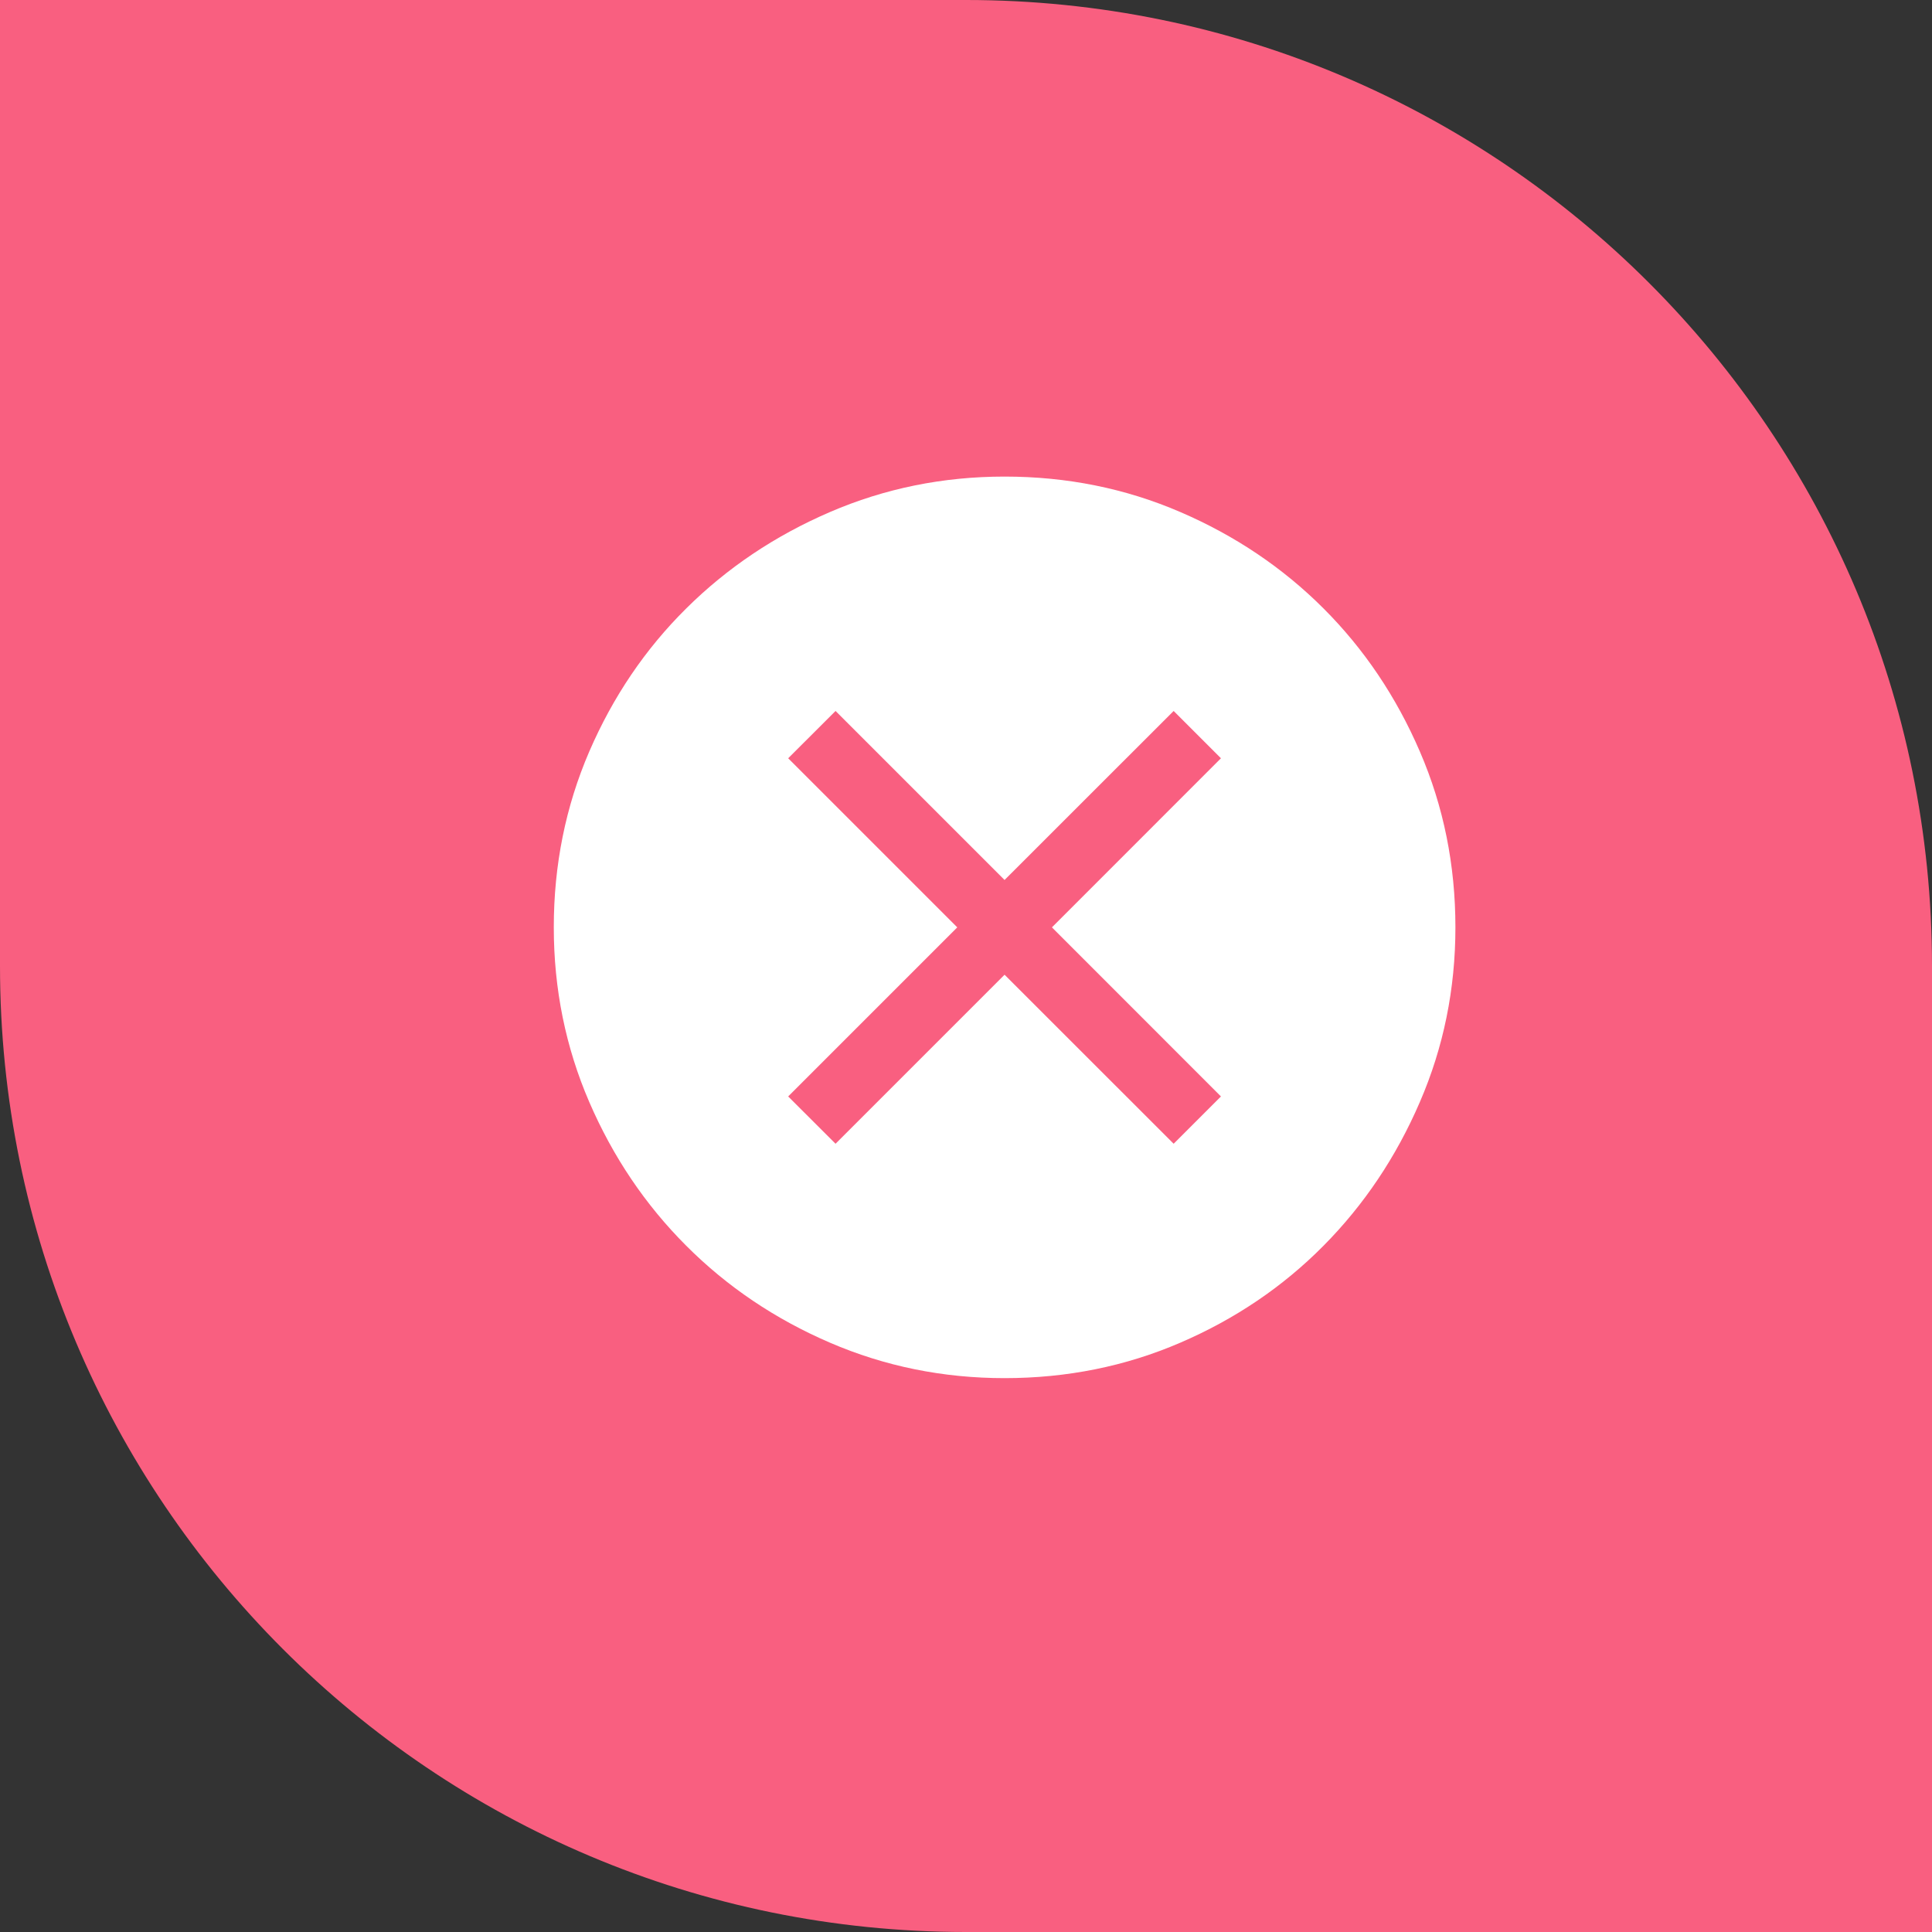 <svg width="25" height="25" viewBox="0 0 25 25" fill="none" xmlns="http://www.w3.org/2000/svg">
<rect x="0" y="0" width="25" height="25" fill="#333333" stroke="none"/>
<path d="M0 0H12.5C19.404 0 25 5.596 25 12.5V25H12.5C5.596 25 0 19.404 0 12.5V0Z" fill="#F95F80"/>
<path d="M10.812 14.8L12.999 12.613L15.187 14.8L15.799 14.188L13.612 12L15.799 9.812L15.187 9.2L12.999 11.387L10.812 9.2L10.199 9.812L12.387 12L10.199 14.188L10.812 14.8ZM12.999 17.833C12.202 17.833 11.449 17.68 10.739 17.374C10.029 17.068 9.409 16.65 8.88 16.12C8.35 15.59 7.932 14.97 7.625 14.26C7.319 13.551 7.166 12.797 7.166 12C7.166 11.193 7.319 10.435 7.625 9.725C7.932 9.015 8.35 8.398 8.88 7.873C9.409 7.348 10.029 6.932 10.739 6.626C11.449 6.32 12.202 6.167 12.999 6.167C13.806 6.167 14.565 6.32 15.274 6.626C15.984 6.932 16.601 7.348 17.126 7.873C17.651 8.398 18.067 9.015 18.373 9.725C18.68 10.435 18.833 11.193 18.833 12C18.833 12.797 18.68 13.551 18.373 14.26C18.067 14.97 17.651 15.59 17.126 16.12C16.601 16.65 15.984 17.068 15.274 17.374C14.565 17.68 13.806 17.833 12.999 17.833Z" fill="white"/>
</svg>
